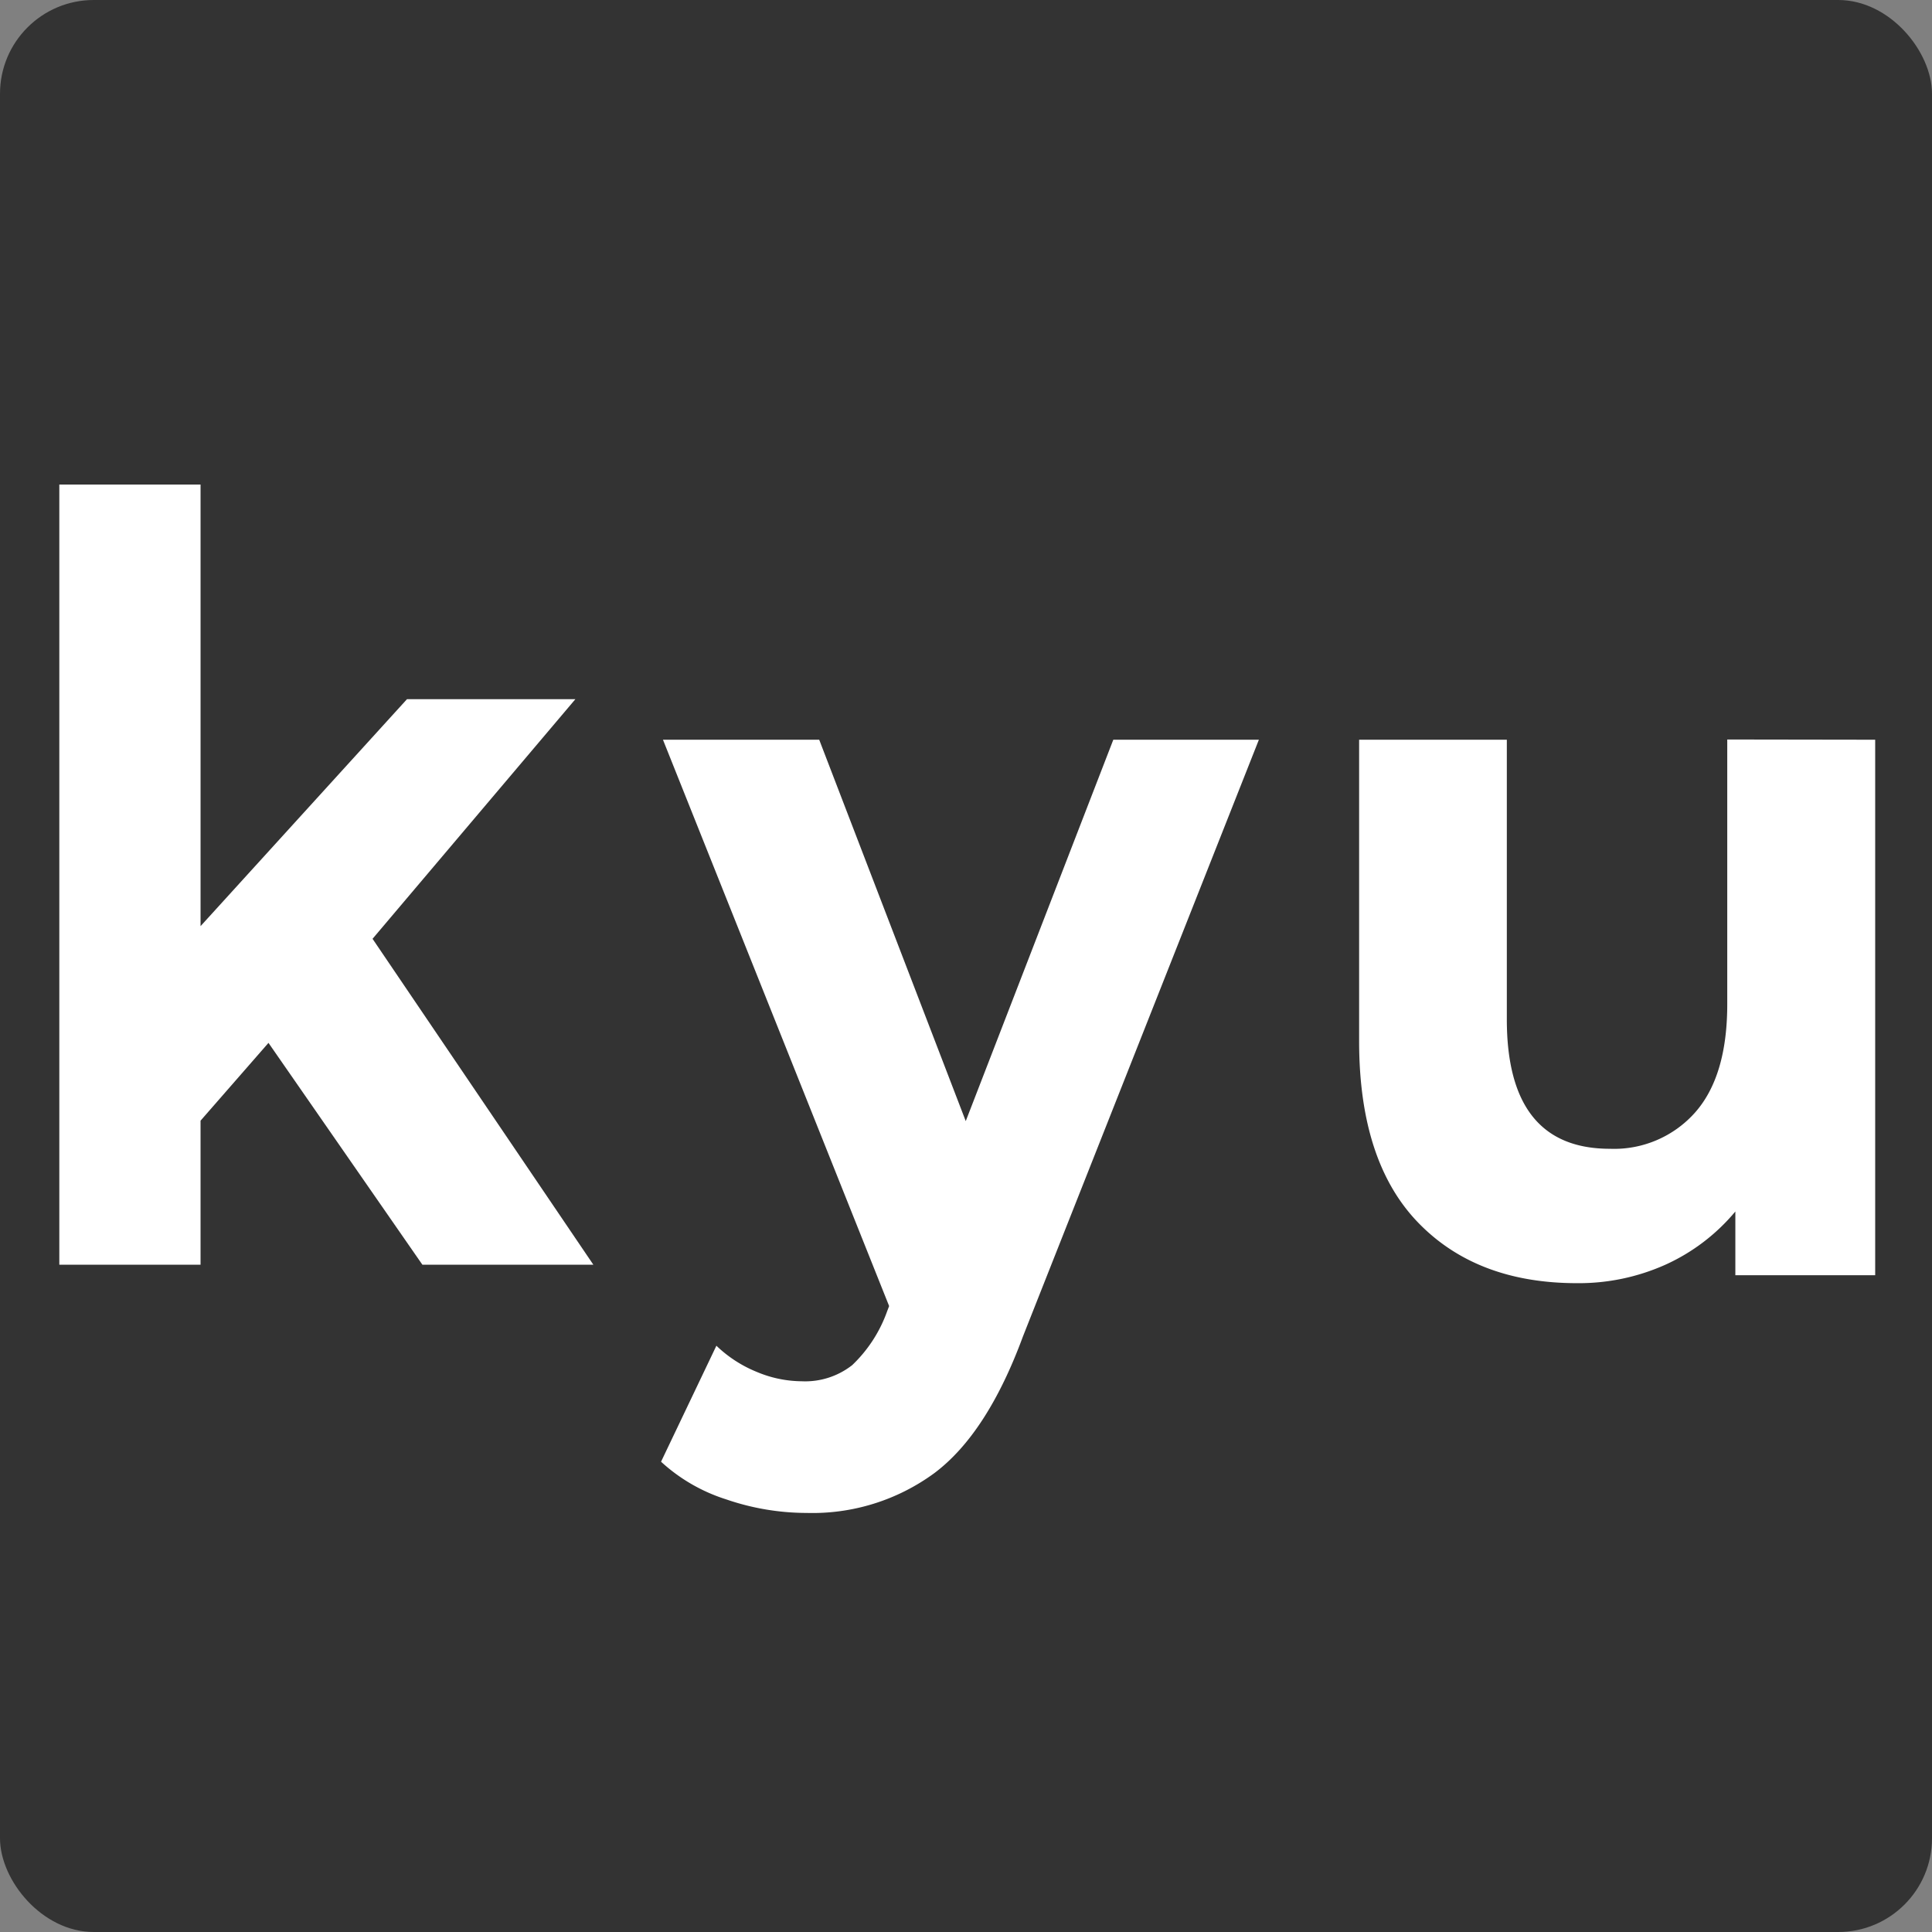 <svg xmlns="http://www.w3.org/2000/svg" viewBox="0 0 262.51 262.51"><rect x="0" y="0" width="262.51" height="262.51" fill="#808080" stroke="none"/><defs><style>.cls-1{fill:#333;}.cls-2{fill:#fff;}</style></defs><g id="Layer_2" data-name="Layer 2"><g id="Layer_1-2" data-name="Layer 1"><rect class="cls-1" width="262.51" height="262.51" rx="12.74"/><path class="cls-2" d="M171.05,100.51,139,181.57q-4.87,13.22-12.06,18.6a28,28,0,0,1-17.34,5.4,33.75,33.75,0,0,1-10.95-1.85,23.61,23.61,0,0,1-8.83-5.11l7.52-15.76a17.26,17.26,0,0,0,5.47,3.55,16,16,0,0,0,6.13,1.28,10.35,10.35,0,0,0,6.86-2.2,18.8,18.8,0,0,0,4.74-7.31l.27-.71L90.08,100.51h21.23l19.91,51.82,20.05-51.82Z"/><path class="cls-2" d="M36.48,141.7l-9.23,10.57v19.57H8.06v-106H27.25v60L55.3,95H78.18L50.62,127.56l30,44.28H57.39Z"/><path class="cls-2" d="M254.79,100.51v72.76h-19v-8.66a26.69,26.69,0,0,1-9.52,7.24,28.76,28.76,0,0,1-12,2.5q-13.64,0-21.6-8.25t-8-24.48V100.51h20.07v38q0,17.58,14,17.58a14.71,14.71,0,0,0,11.58-4.93q4.36-4.93,4.37-14.68v-36Z"/></g></g></svg>